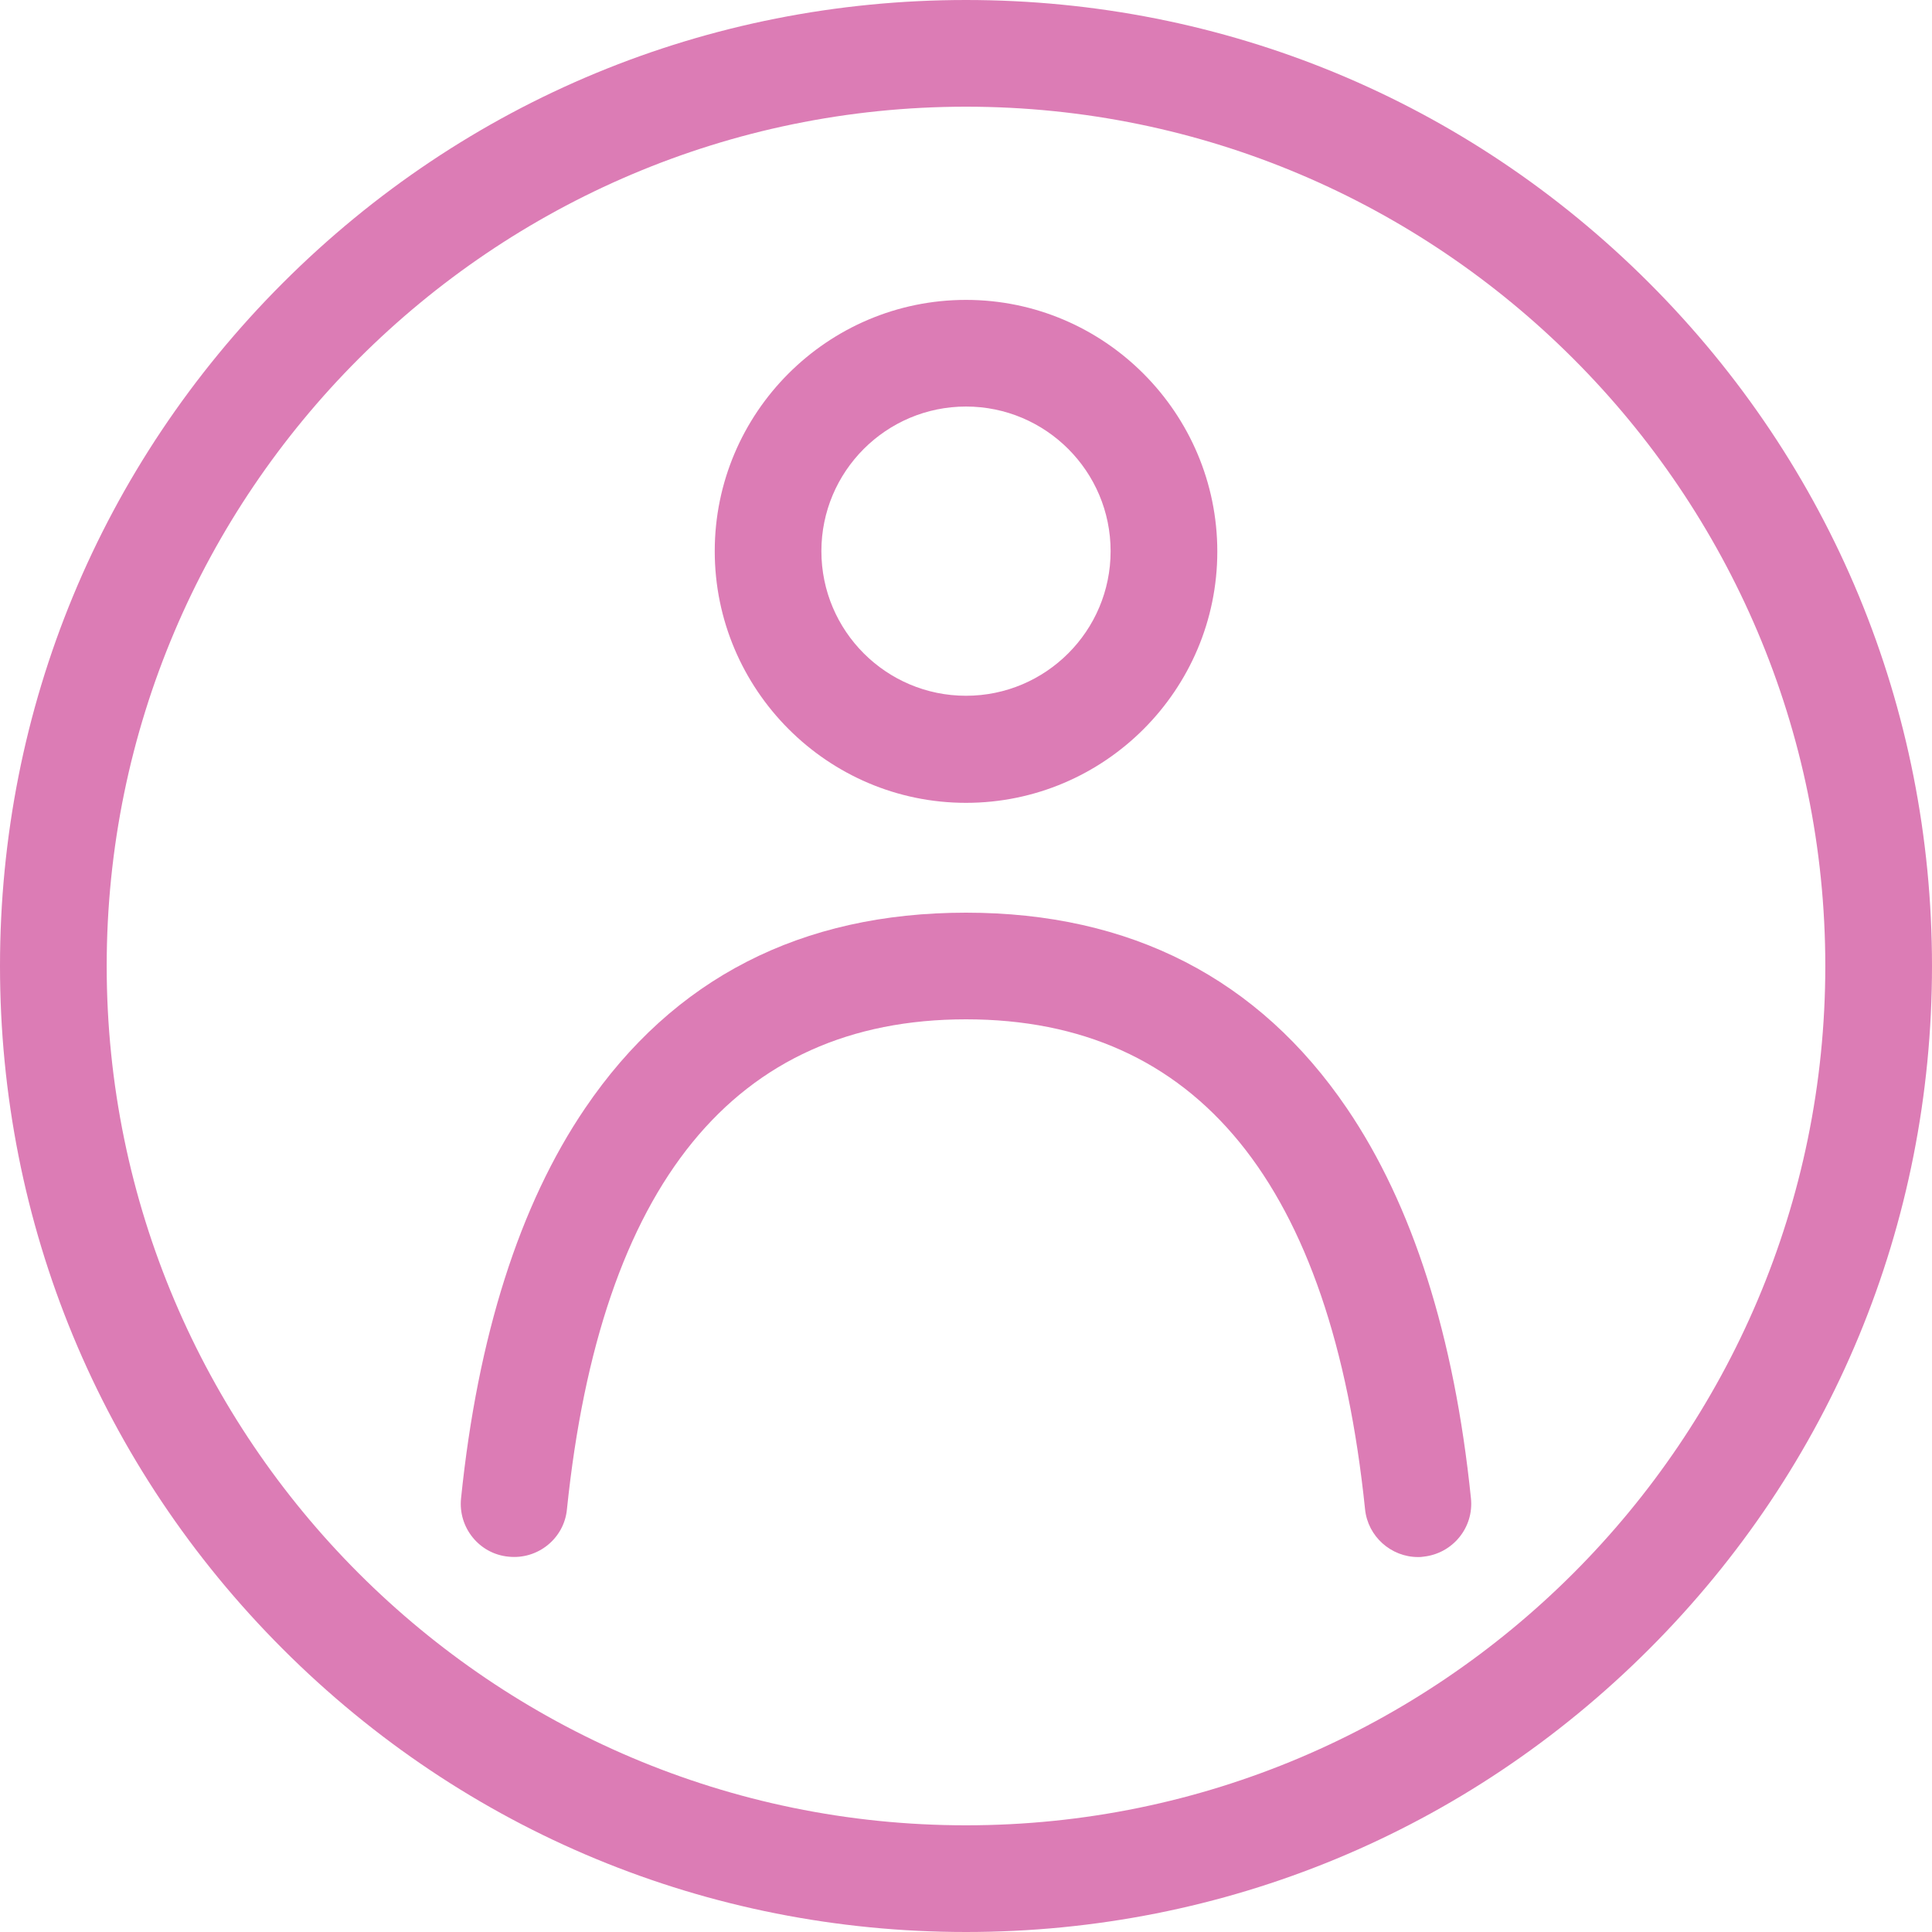 <svg width="40" height="40" viewBox="0 0 40 40" fill="none" xmlns="http://www.w3.org/2000/svg">
    <g clip-path="url(#clip0_159_75)">
        <path d="M34.143 5.857C30.364 2.078 25.341 0 20 0C14.659 0 9.636 2.078 5.857 5.857C2.078 9.636 0 14.659 0 20C0 25.341 2.078 30.364 5.857 34.143C9.636 37.922 14.659 40 20 40C25.341 40 30.364 37.922 34.143 34.143C37.922 30.364 40 25.341 40 20C40 14.659 37.922 9.636 34.143 5.857ZM20 37.791C10.192 37.791 2.209 29.808 2.209 20C2.209 10.192 10.192 2.209 20 2.209C29.808 2.209 37.791 10.192 37.791 20C37.791 29.808 29.808 37.791 20 37.791Z" fill="#DC7CB5"/>
        <path d="M20 16.622C22.871 16.622 25.203 14.282 25.203 11.419C25.203 8.556 22.871 6.209 20 6.209C17.129 6.209 14.798 8.548 14.798 11.411C14.798 14.274 17.129 16.622 20 16.622ZM20 8.417C21.652 8.417 22.994 9.759 22.994 11.411C22.994 13.063 21.652 14.405 20 14.405C18.348 14.405 17.006 13.063 17.006 11.411C17.006 9.759 18.348 8.417 20 8.417Z" fill="#DC7CB5"/>
        <path d="M27.885 22.945C26.061 20.262 23.411 18.896 20 18.896C16.589 18.896 13.939 20.254 12.114 22.945C10.757 24.941 9.89 27.665 9.546 31.018C9.481 31.624 9.922 32.172 10.528 32.229C11.133 32.294 11.681 31.853 11.738 31.247C12.434 24.515 15.215 21.104 20 21.104C24.785 21.104 27.566 24.515 28.262 31.247C28.319 31.812 28.802 32.237 29.358 32.237C29.399 32.237 29.431 32.237 29.472 32.229C30.078 32.164 30.519 31.624 30.454 31.018C30.11 27.657 29.243 24.941 27.885 22.945Z" fill="#DC7CB5"/>
    </g>
    <defs>
        <clipPath id="clip0_159_75">
            <rect width="40" height="40" fill="white"/>
        </clipPath>
    </defs>
</svg>